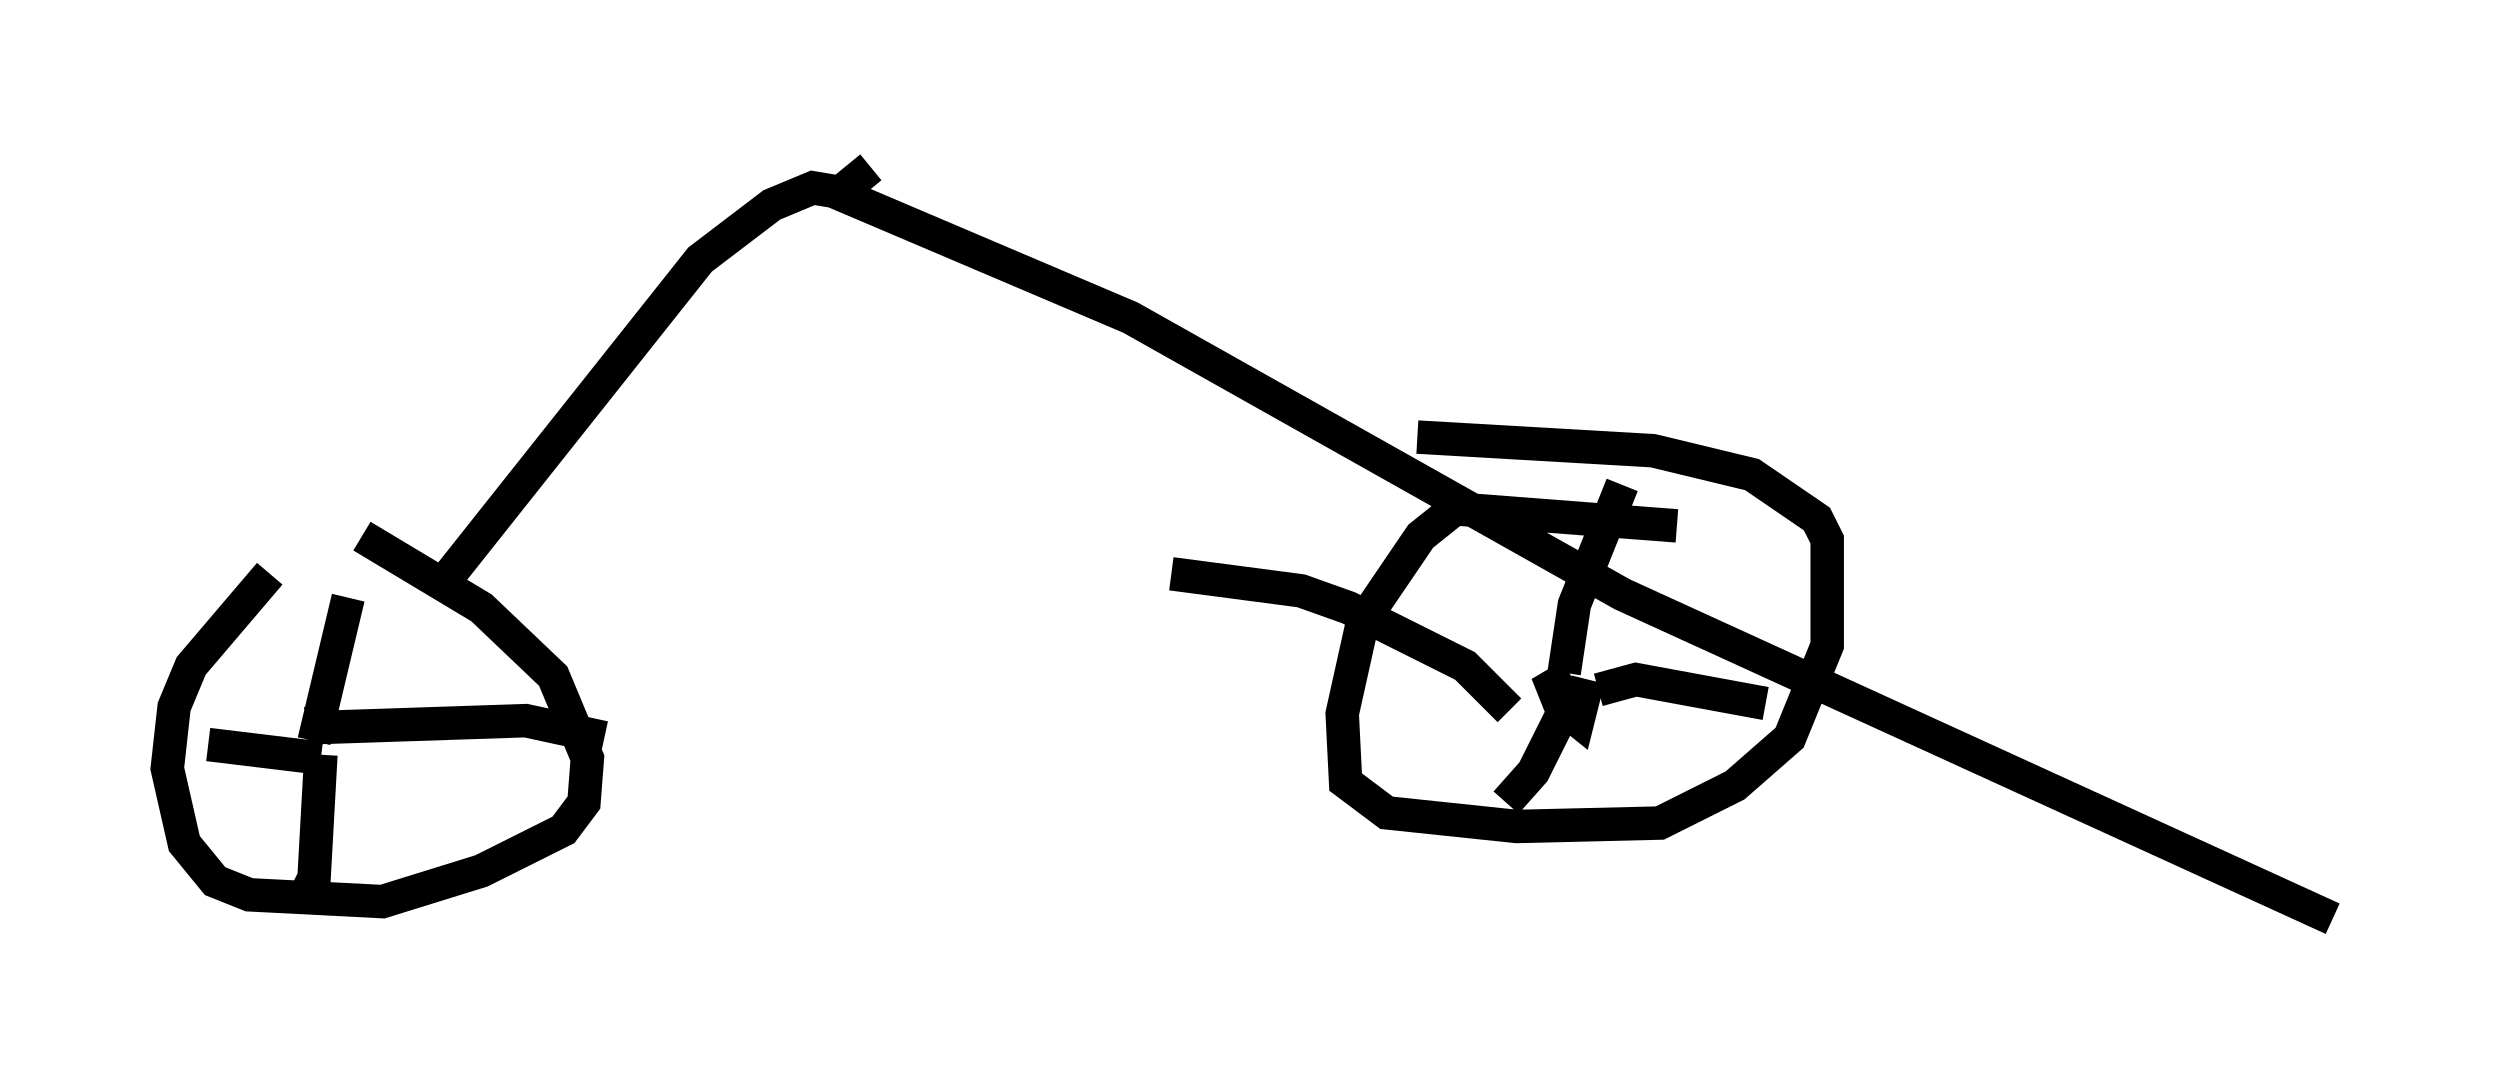 <?xml version="1.0" encoding="utf-8" ?>
<svg baseProfile="full" height="32.459" version="1.1" width="74.722" xmlns="http://www.w3.org/2000/svg" xmlns:ev="http://www.w3.org/2001/xml-events" xmlns:xlink="http://www.w3.org/1999/xlink"><defs /><rect fill="white" height="32.459" width="74.722" x="0" y="0" /><path d="M10.41, 16.433 m-2.348, 0.715 l-2.348, 2.756 -0.51, 1.225 l-0.204, 1.838 0.51, 2.246 l0.919, 1.123 1.021, 0.408 l3.981, 0.204 2.96, -0.919 l2.45, -1.225 0.613, -0.817 l0.102, -1.327 -1.021, -2.45 l-2.144, -2.042 -3.573, -2.144 m39.303, -0.306 l-6.635, -0.51 -1.021, 0.817 l-1.735, 2.552 -0.613, 2.756 l0.102, 2.042 1.225, 0.919 l3.879, 0.408 4.288, -0.102 l2.246, -1.123 1.633, -1.429 l1.123, -2.756 0.0, -3.165 l-0.306, -0.613 -1.94, -1.327 l-2.96, -0.715 -7.044, -0.408 m4.798, 8.167 l-0.919, -1.123 0.408, 1.021 l0.51, 0.408 0.306, -1.225 m-0.715, -0.204 l0.306, -2.042 1.429, -3.573 m-0.715, 6.125 l1.123, -0.306 3.879, 0.715 m-5.819, -0.204 l-1.123, 2.246 -0.817, 0.919 m0.102, -2.756 l-1.327, -1.327 -3.471, -1.735 l-1.429, -0.51 -3.879, -0.51 m-25.317, 4.696 l-0.102, -0.715 0.0, 0.919 m-0.204, 0.102 l1.021, -4.288 m-0.817, 3.879 l6.125, -0.204 2.348, 0.51 m-8.473, 0.51 l-0.204, 3.675 -0.408, 0.817 m0.613, -4.39 l-3.369, -0.408 m6.84, -4.594 l7.861, -9.902 2.144, -1.633 l1.225, -0.51 0.613, 0.102 l8.881, 3.777 14.7, 8.269 l21.234, 9.698 m-44.815, -21.54 l1.123, -0.919 " fill="none" stroke="black" stroke-width="1" /></svg>